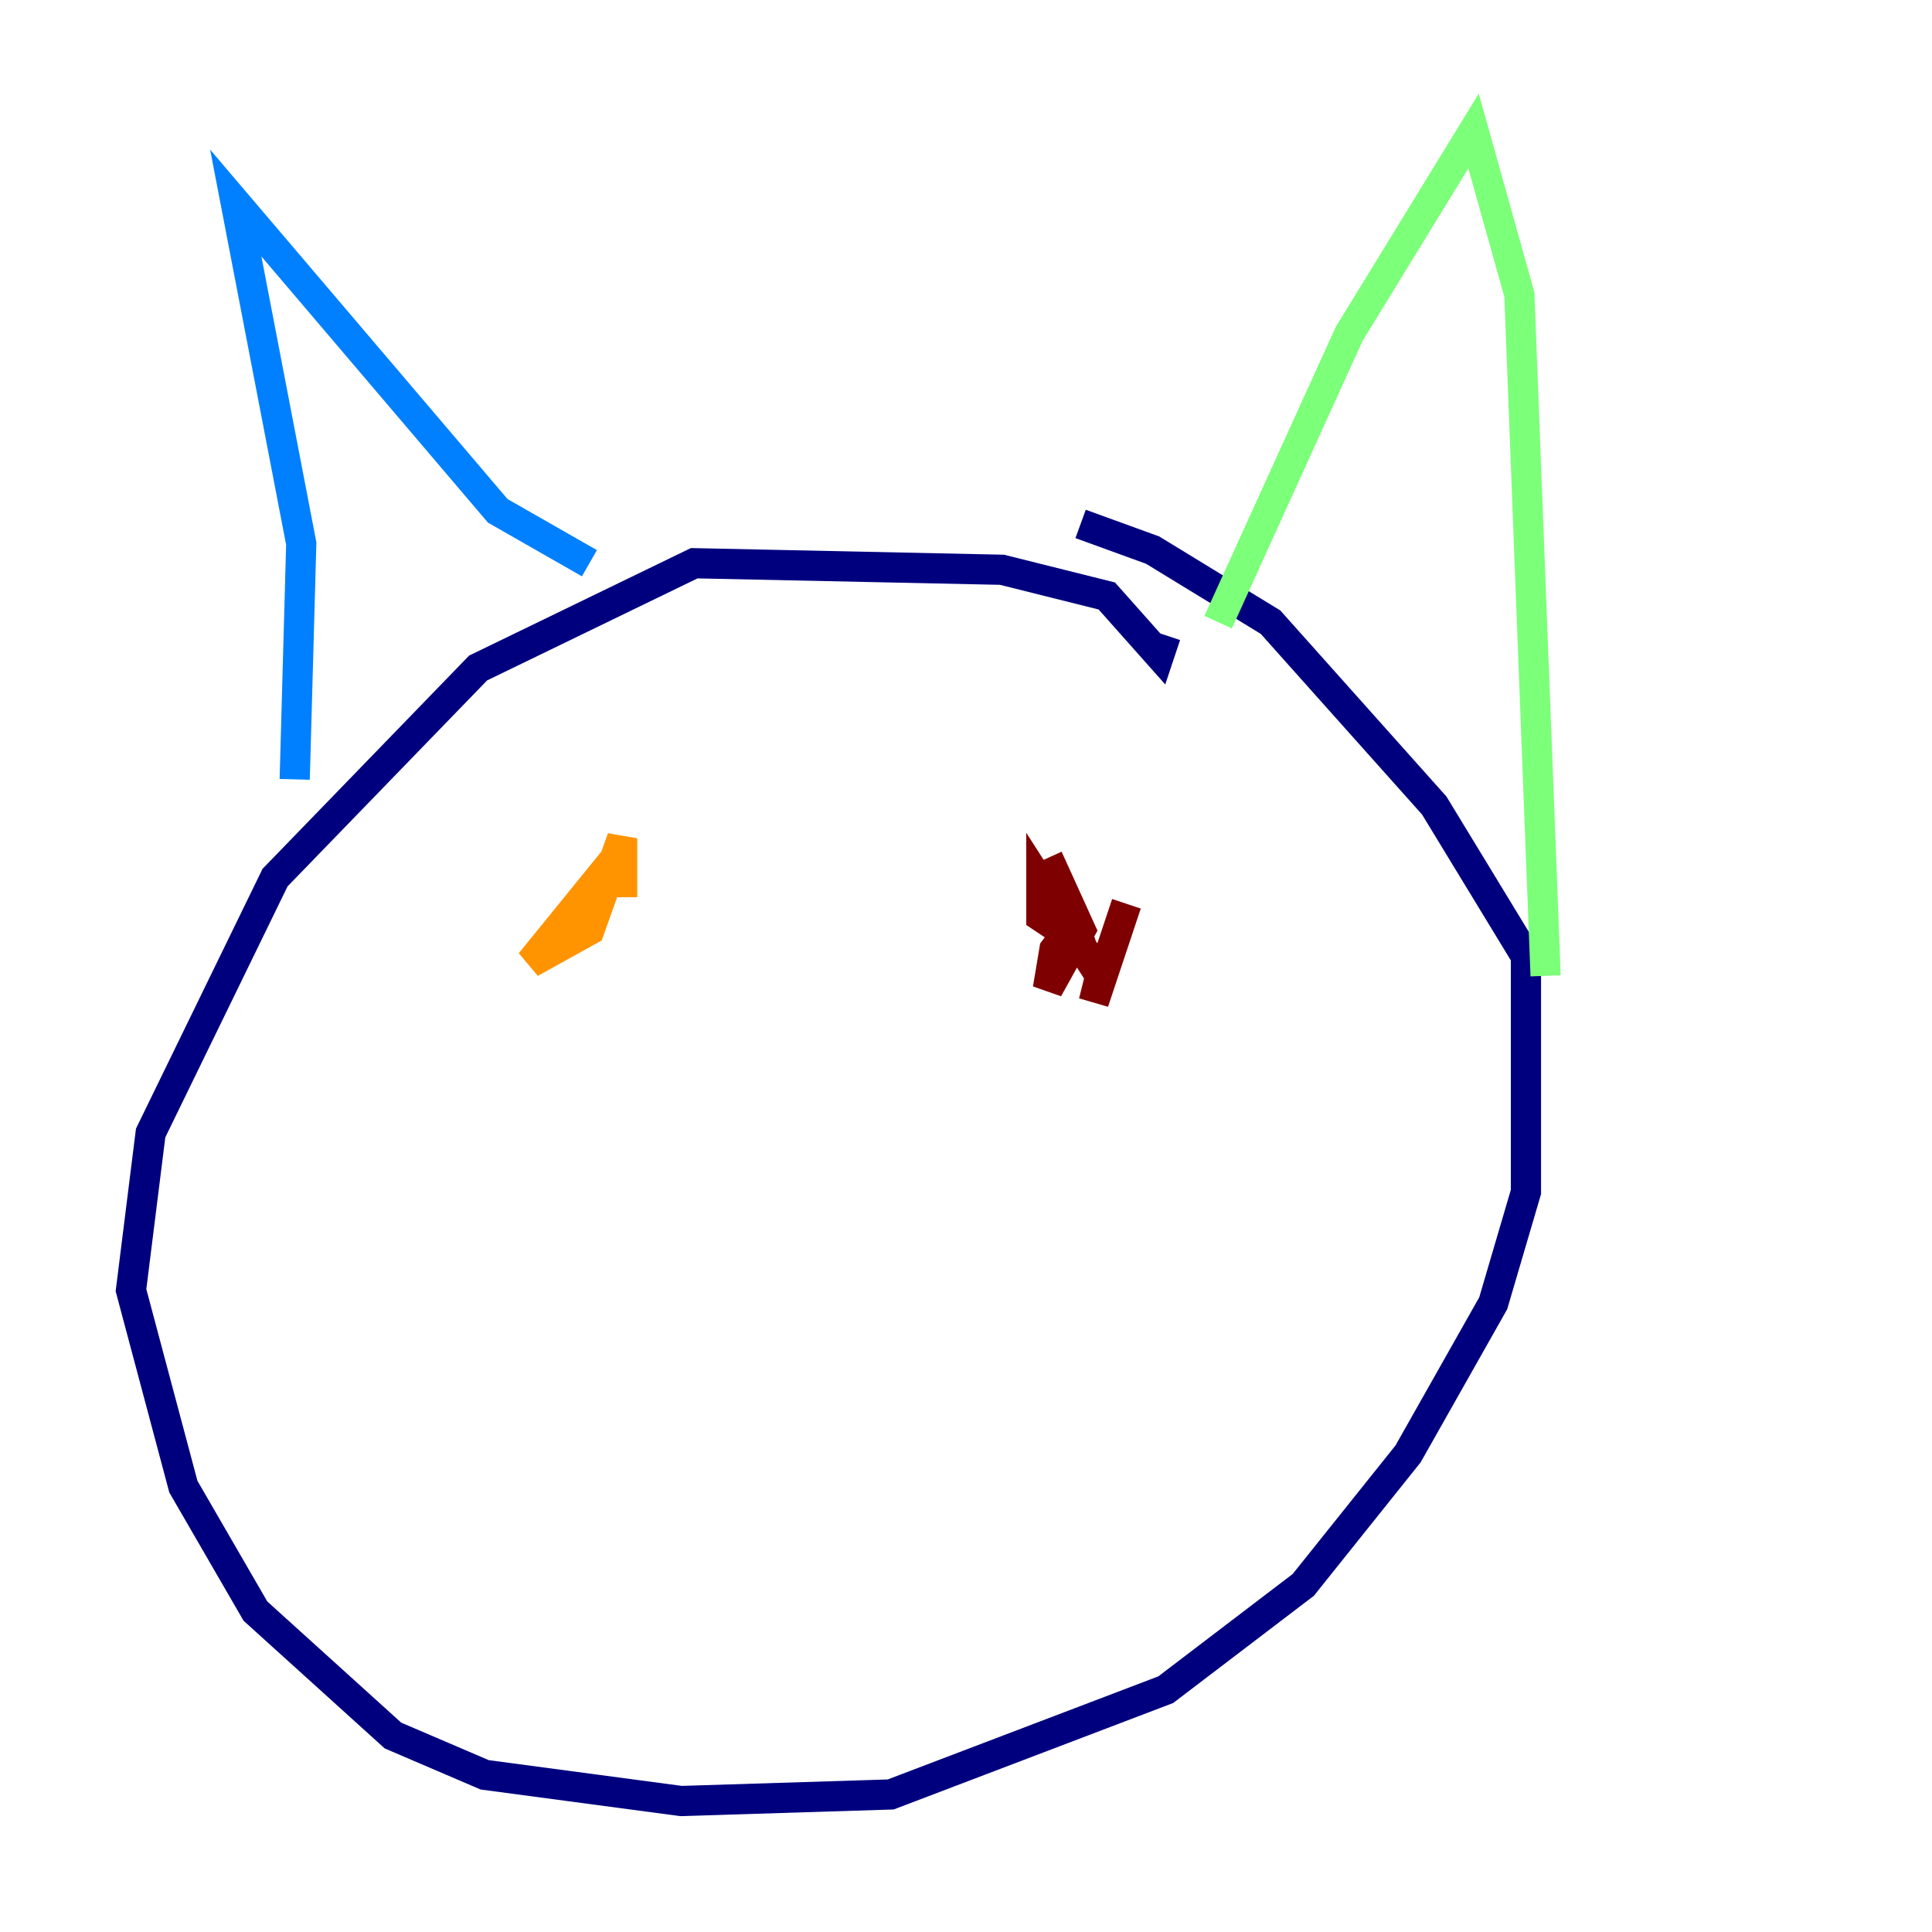 <?xml version="1.0" encoding="utf-8" ?>
<svg baseProfile="tiny" height="128" version="1.2" viewBox="0,0,128,128" width="128" xmlns="http://www.w3.org/2000/svg" xmlns:ev="http://www.w3.org/2001/xml-events" xmlns:xlink="http://www.w3.org/1999/xlink"><defs /><polyline fill="none" points="77.234,42.088 76.8,43.39 73.329,39.485 66.386,37.749 45.993,37.315 31.675,44.258 18.224,58.142 9.98,75.064 8.678,85.478 12.149,98.495 16.922,106.739 26.034,114.983 32.108,117.586 45.125,119.322 59.01,118.888 77.234,111.946 86.346,105.003 93.288,96.325 98.929,86.346 101.098,78.969 101.098,63.349 95.024,53.37 84.176,41.22 76.366,36.447 71.593,34.712" stroke="#00007f" stroke-width="2" /><polyline fill="none" points="19.525,51.634 19.959,36.014 15.62,13.451 32.976,33.844 39.051,37.315" stroke="#0080ff" stroke-width="2" /><polyline fill="none" points="80.705,41.22 89.383,22.129 97.627,8.678 100.664,19.525 102.4,64.651" stroke="#7cff79" stroke-width="2" /><polyline fill="none" points="40.786,56.841 35.146,63.783 39.051,61.614 41.22,55.539 41.22,59.444" stroke="#ff9400" stroke-width="2" /><polyline fill="none" points="74.63,59.878 72.461,66.386 72.895,64.651 68.99,58.576 68.99,60.746 71.593,62.481 71.159,61.18 69.858,62.915 69.424,65.519 71.593,61.614 69.424,56.841" stroke="#7f0000" stroke-width="2" /></svg>